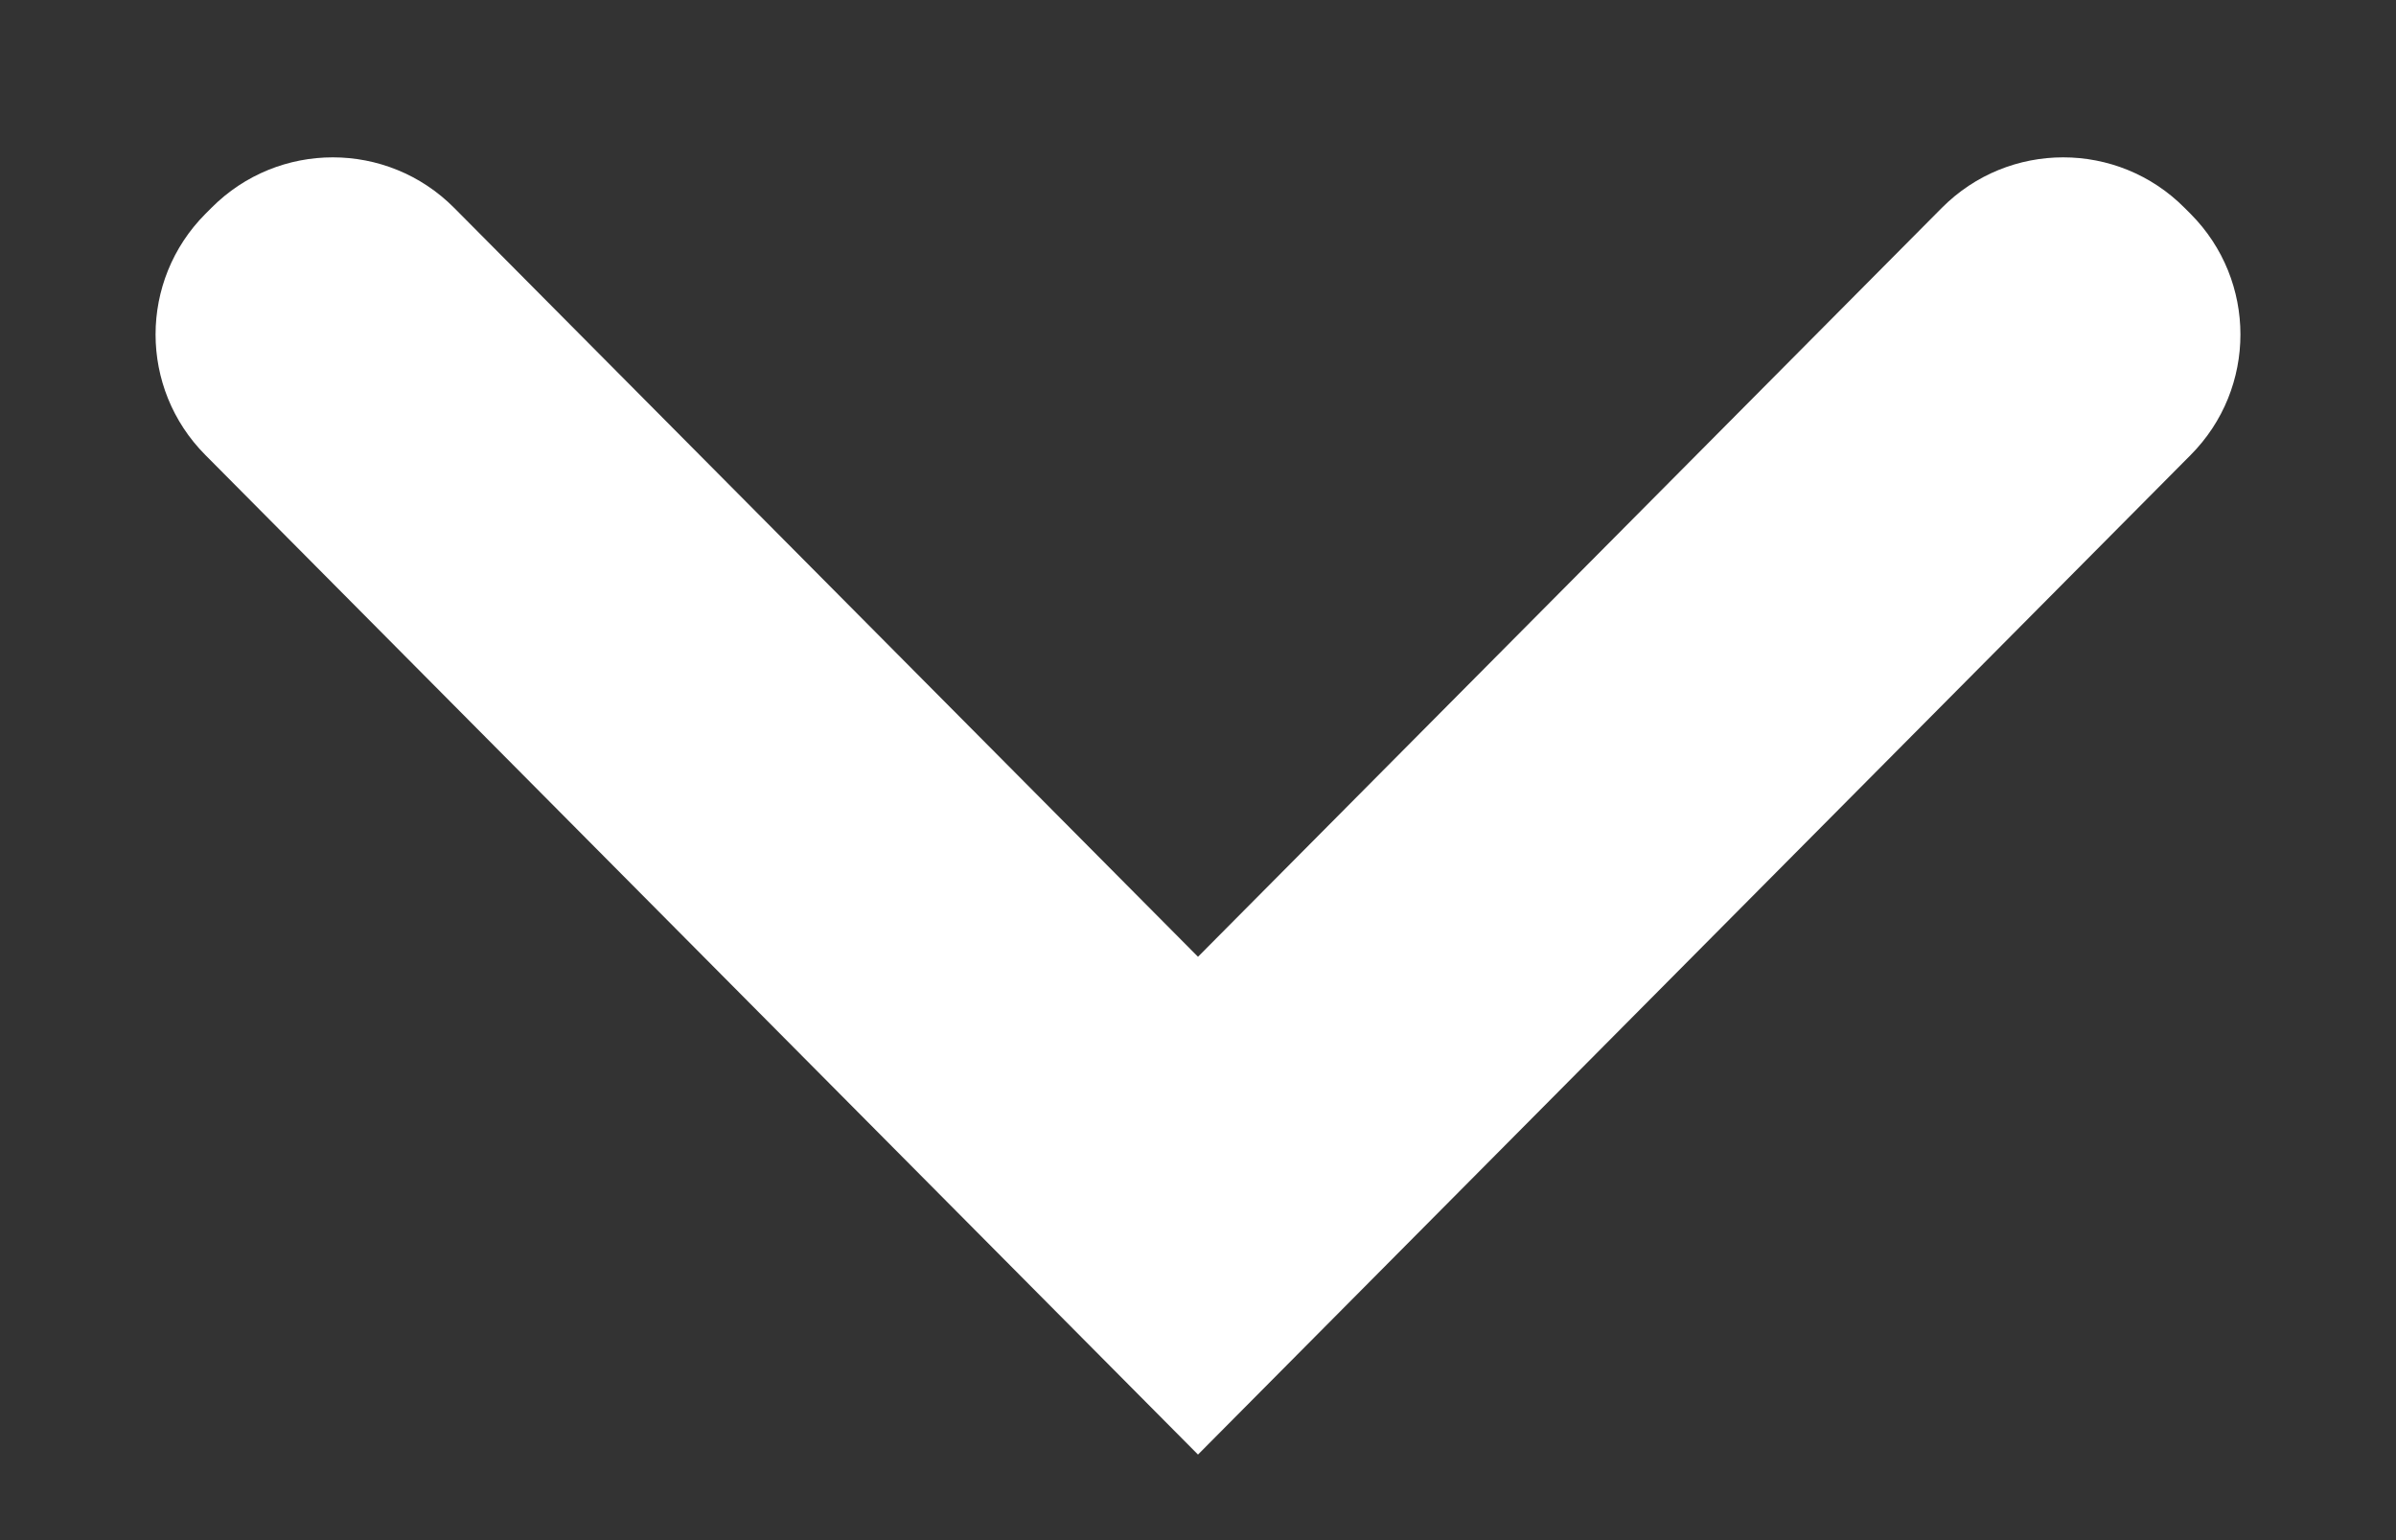 <svg width="14" height="9" viewBox="0 0 14 9" fill="white" xmlns="http://www.w3.org/2000/svg">
<rect x="0" y="0" width="14" height="9" fill="#333333" stroke="none"/>
<path fill-rule="evenodd" clip-rule="evenodd" d="M1.2 1.25C0.812 1.64 0.812 2.269 1.2 2.659L7 8.5L12.8 2.659C13.188 2.269 13.188 1.64 12.8 1.25L12.765 1.215C12.374 0.821 11.737 0.821 11.346 1.215L7 5.591L2.654 1.215C2.263 0.821 1.626 0.821 1.235 1.215L1.2 1.25Z"/>
</svg>
